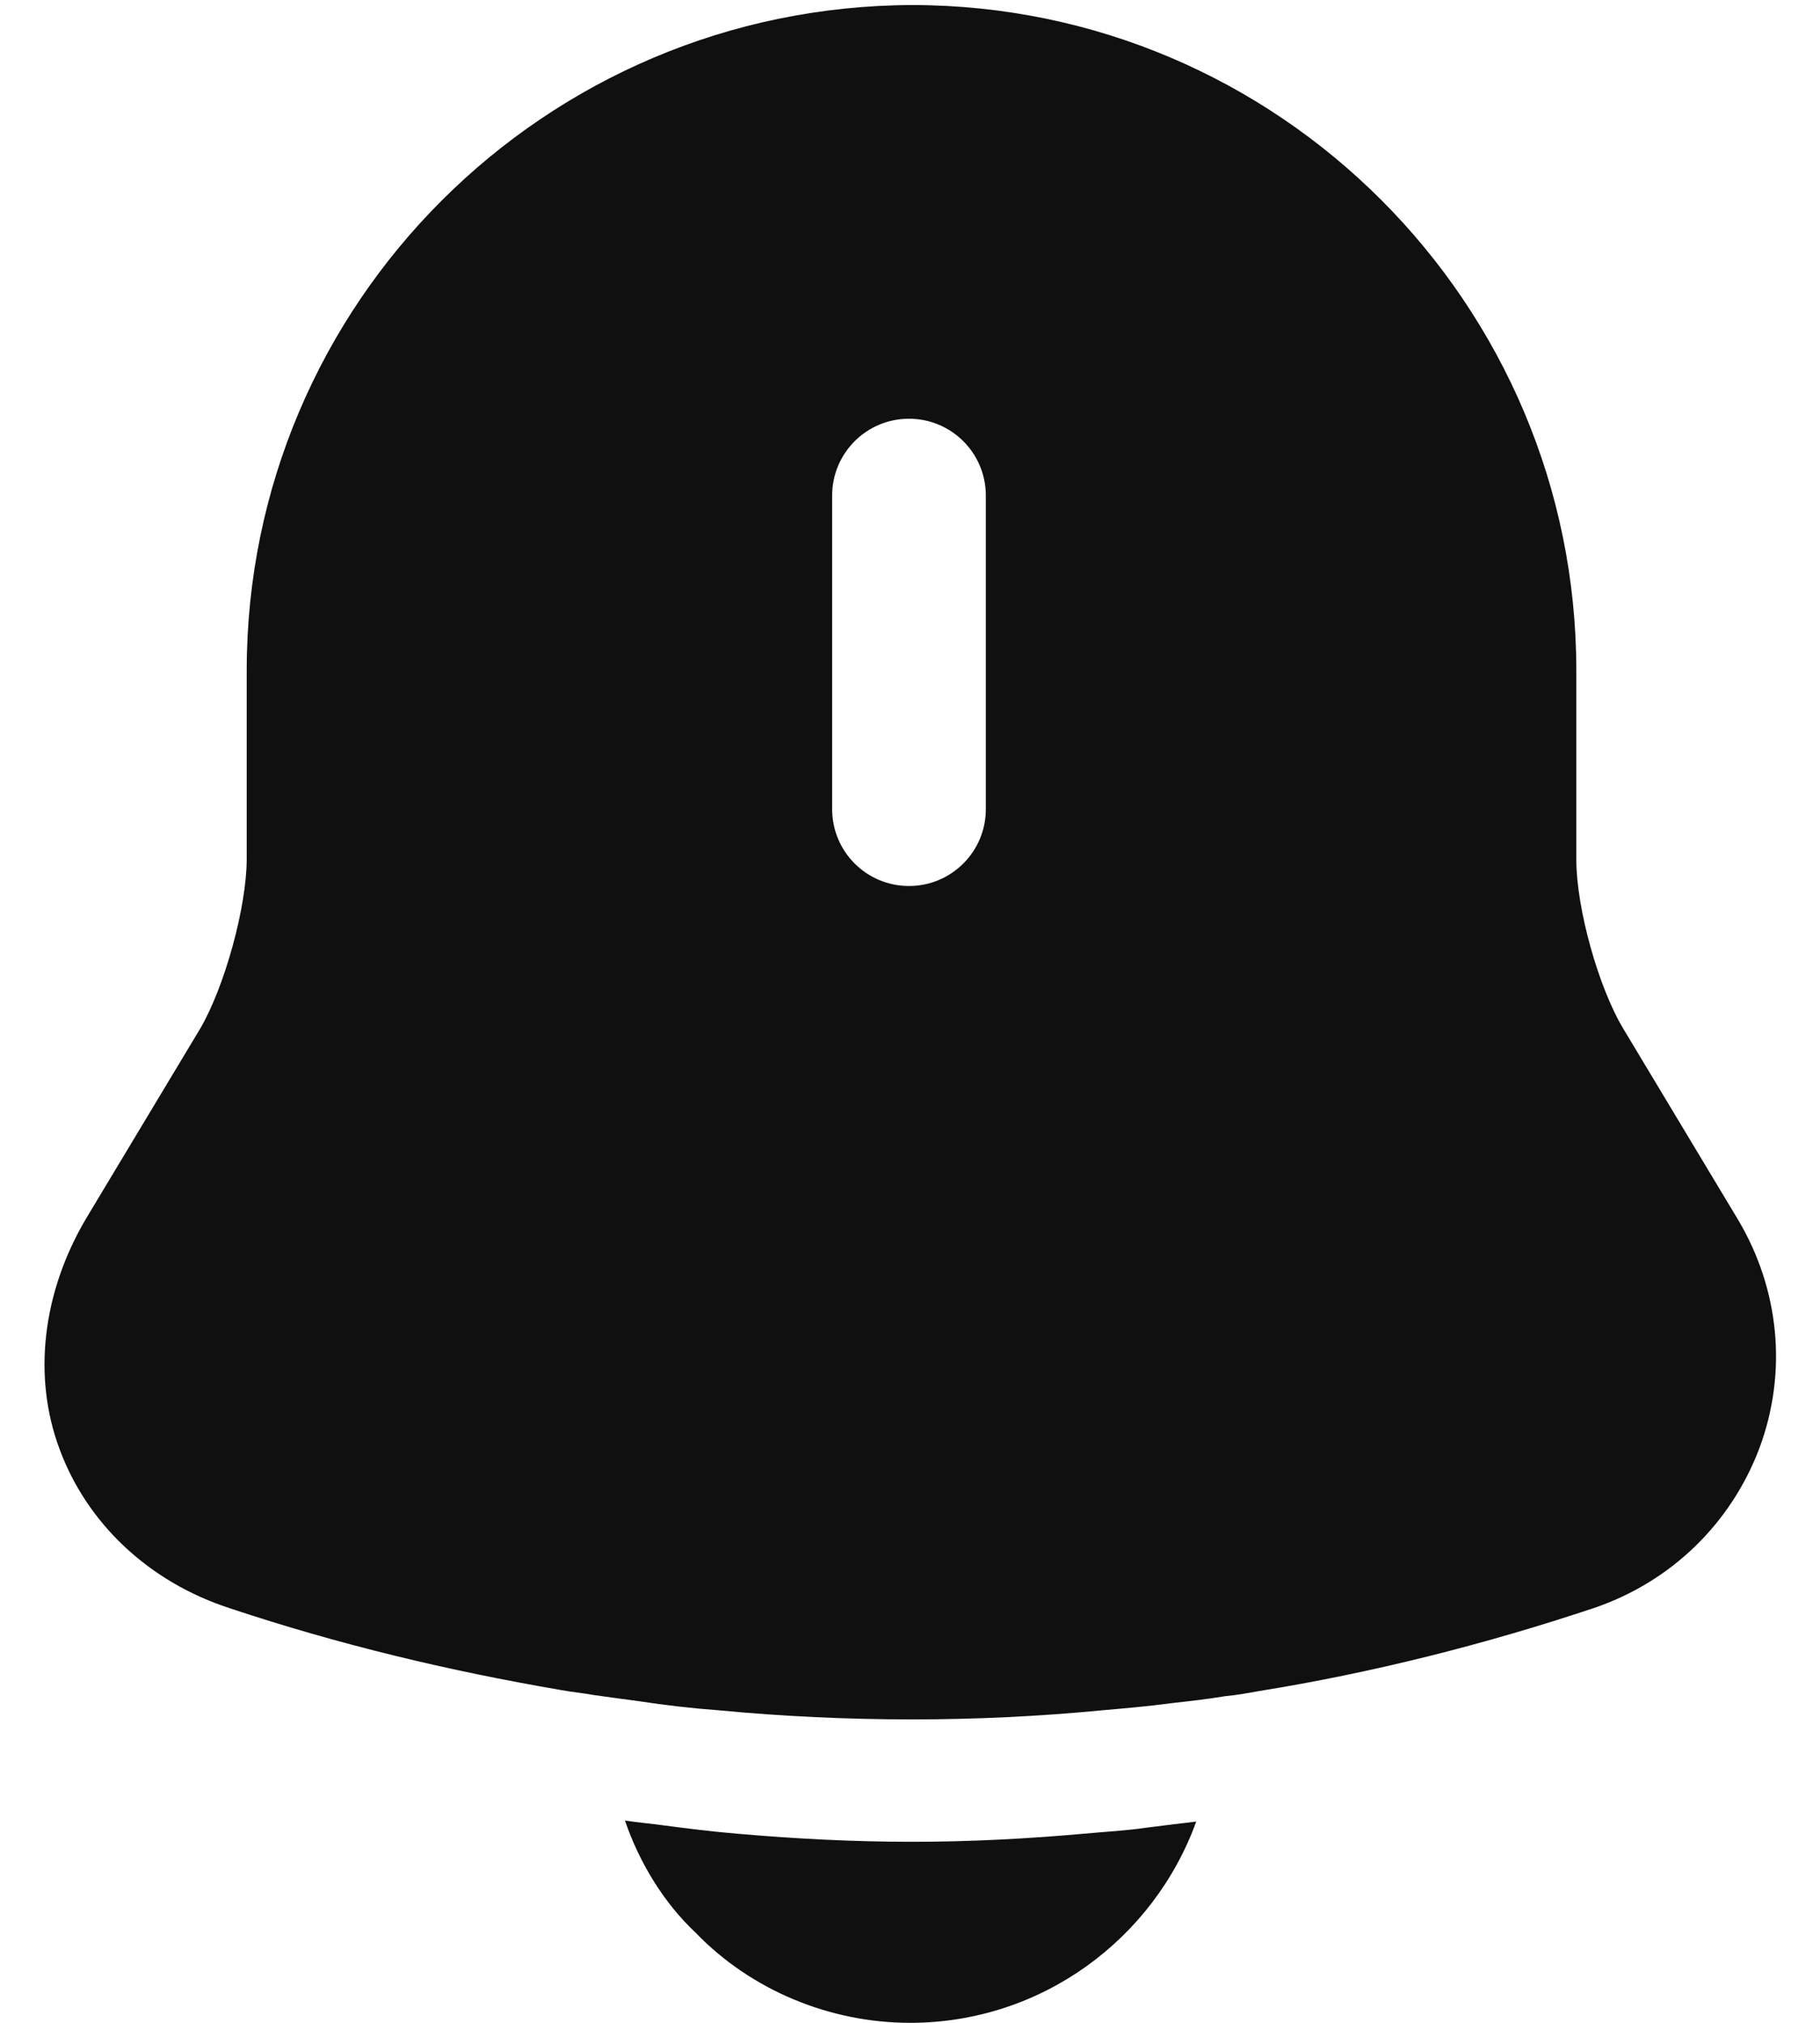 <svg width="18" height="20" viewBox="0 0 18 20" fill="none" xmlns="http://www.w3.org/2000/svg">
<path d="M17.19 12.06L16.06 10.18C15.81 9.77 15.59 8.98 15.59 8.5V6.63C15.59 3 12.64 0.05 9.02 0.05C5.39 0.06 2.44 3 2.44 6.63V8.49C2.44 8.97 2.22 9.76 1.98 10.17L0.85 12.05C0.42 12.78 0.32 13.61 0.59 14.33C0.86 15.06 1.47 15.64 2.27 15.9C3.35 16.26 4.44 16.52 5.55 16.71C5.66 16.73 5.77 16.74 5.88 16.76C6.02 16.78 6.17 16.8 6.32 16.82C6.58 16.86 6.84 16.89 7.11 16.91C7.74 16.97 8.38 17 9.02 17C9.65 17 10.28 16.97 10.9 16.91C11.13 16.89 11.36 16.87 11.58 16.84C11.76 16.82 11.94 16.8 12.12 16.77C12.23 16.76 12.34 16.74 12.45 16.72C13.57 16.54 14.68 16.26 15.76 15.9C16.53 15.64 17.12 15.06 17.4 14.32C17.68 13.57 17.6 12.75 17.19 12.06ZM9.75 8C9.75 8.42 9.41 8.76 8.99 8.76C8.57 8.76 8.23 8.42 8.23 8V4.9C8.23 4.48 8.57 4.14 8.99 4.14C9.41 4.14 9.75 4.48 9.75 4.9V8Z" fill="#101010"/>
<path d="M11.831 18.01C11.411 19.17 10.301 20 9.001 20C8.211 20 7.431 19.68 6.881 19.11C6.561 18.81 6.321 18.41 6.181 18C6.311 18.02 6.441 18.03 6.581 18.05C6.811 18.08 7.051 18.11 7.291 18.13C7.861 18.18 8.441 18.21 9.021 18.21C9.591 18.21 10.161 18.18 10.721 18.13C10.931 18.11 11.141 18.1 11.341 18.07C11.501 18.05 11.661 18.03 11.831 18.01Z" fill="#101010"/>
</svg>
